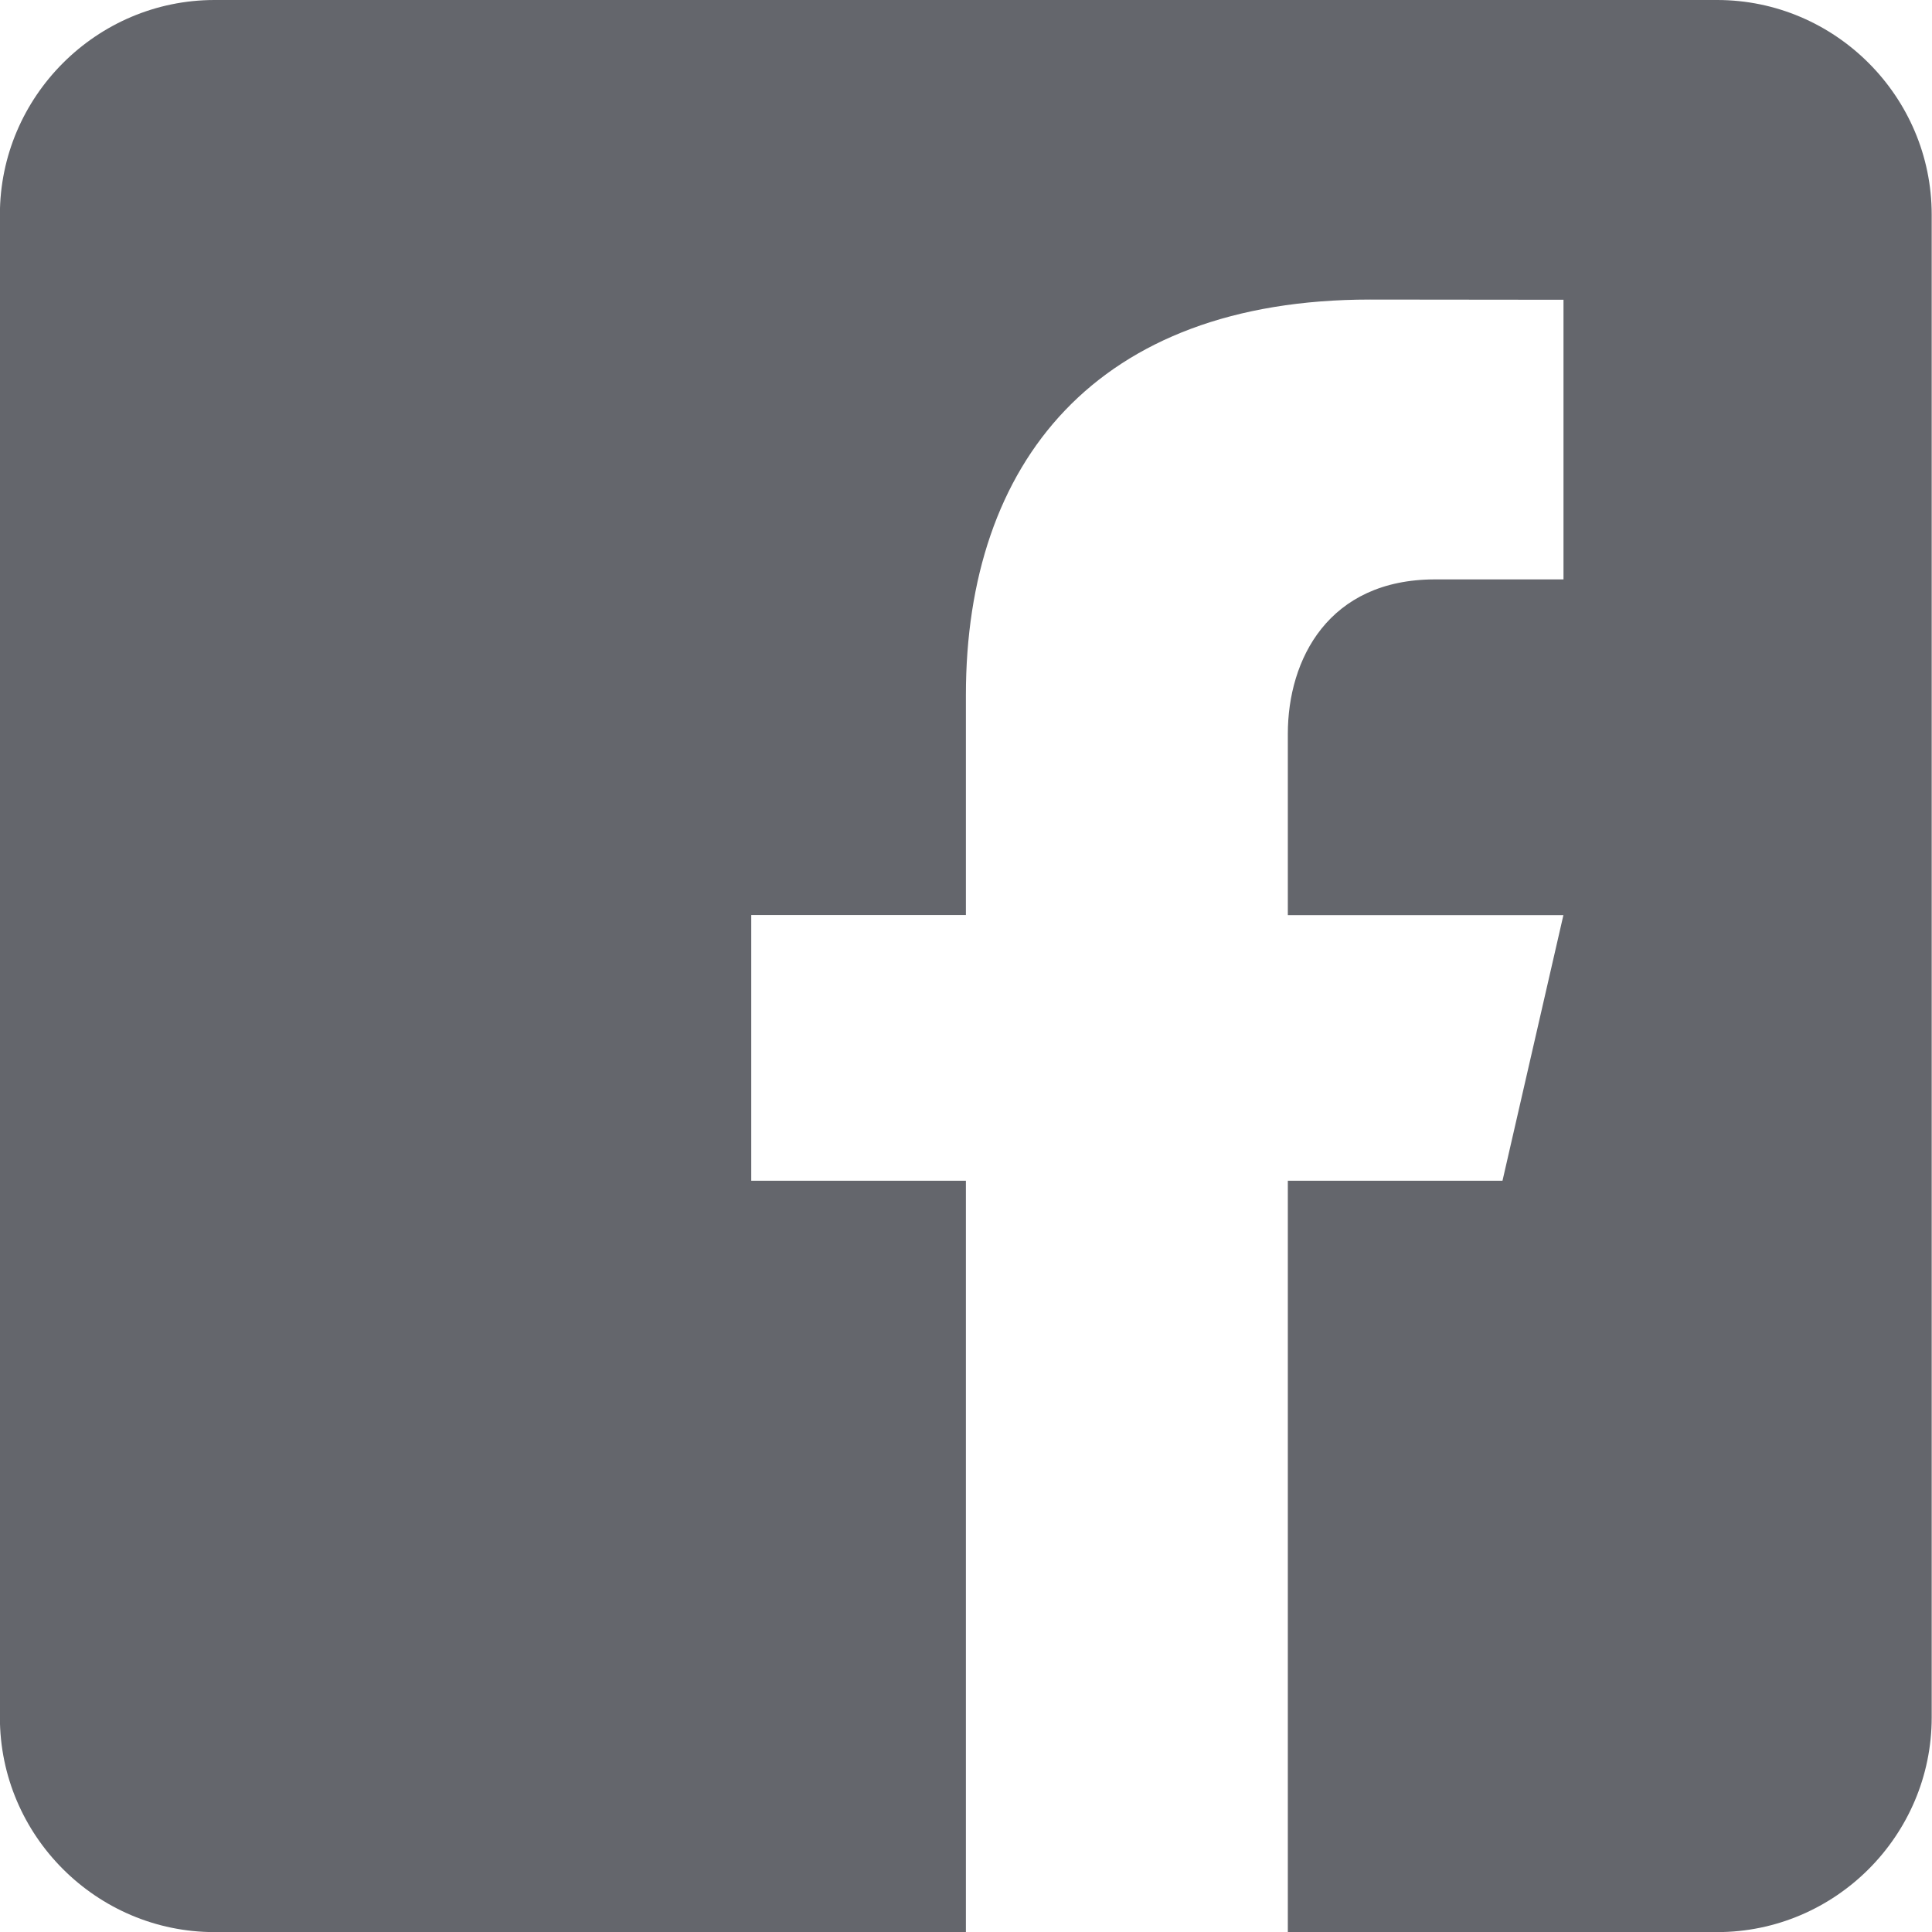 <svg xmlns="http://www.w3.org/2000/svg" xmlns:xlink="http://www.w3.org/1999/xlink" preserveAspectRatio="xMidYMid" width="19.999" height="19.999" viewBox="0 0 19 19">
  <defs>
    <style>
      .cls-1 {
        fill: #64666c;
        fill-rule: evenodd;
      }
    </style>
  </defs>
  <path d="M16.887,-0.000 L2.110,-0.000 C0.949,-0.000 -0.001,0.950 -0.001,2.111 L-0.001,16.890 C-0.001,18.052 0.949,19.001 2.110,19.001 L9.499,19.001 L9.499,11.612 L7.388,11.612 L7.388,8.999 L9.499,8.999 L9.499,6.835 C9.499,4.551 10.778,2.946 13.473,2.946 L15.376,2.948 L15.376,5.698 L14.113,5.698 C13.064,5.698 12.665,6.485 12.665,7.216 L12.665,9.000 L15.375,9.000 L14.776,11.612 L12.665,11.612 L12.665,19.001 L16.887,19.001 C18.048,19.001 18.997,18.052 18.997,16.890 L18.997,2.111 C18.997,0.950 18.048,-0.000 16.887,-0.000 Z" class="cls-1"/>
</svg>

